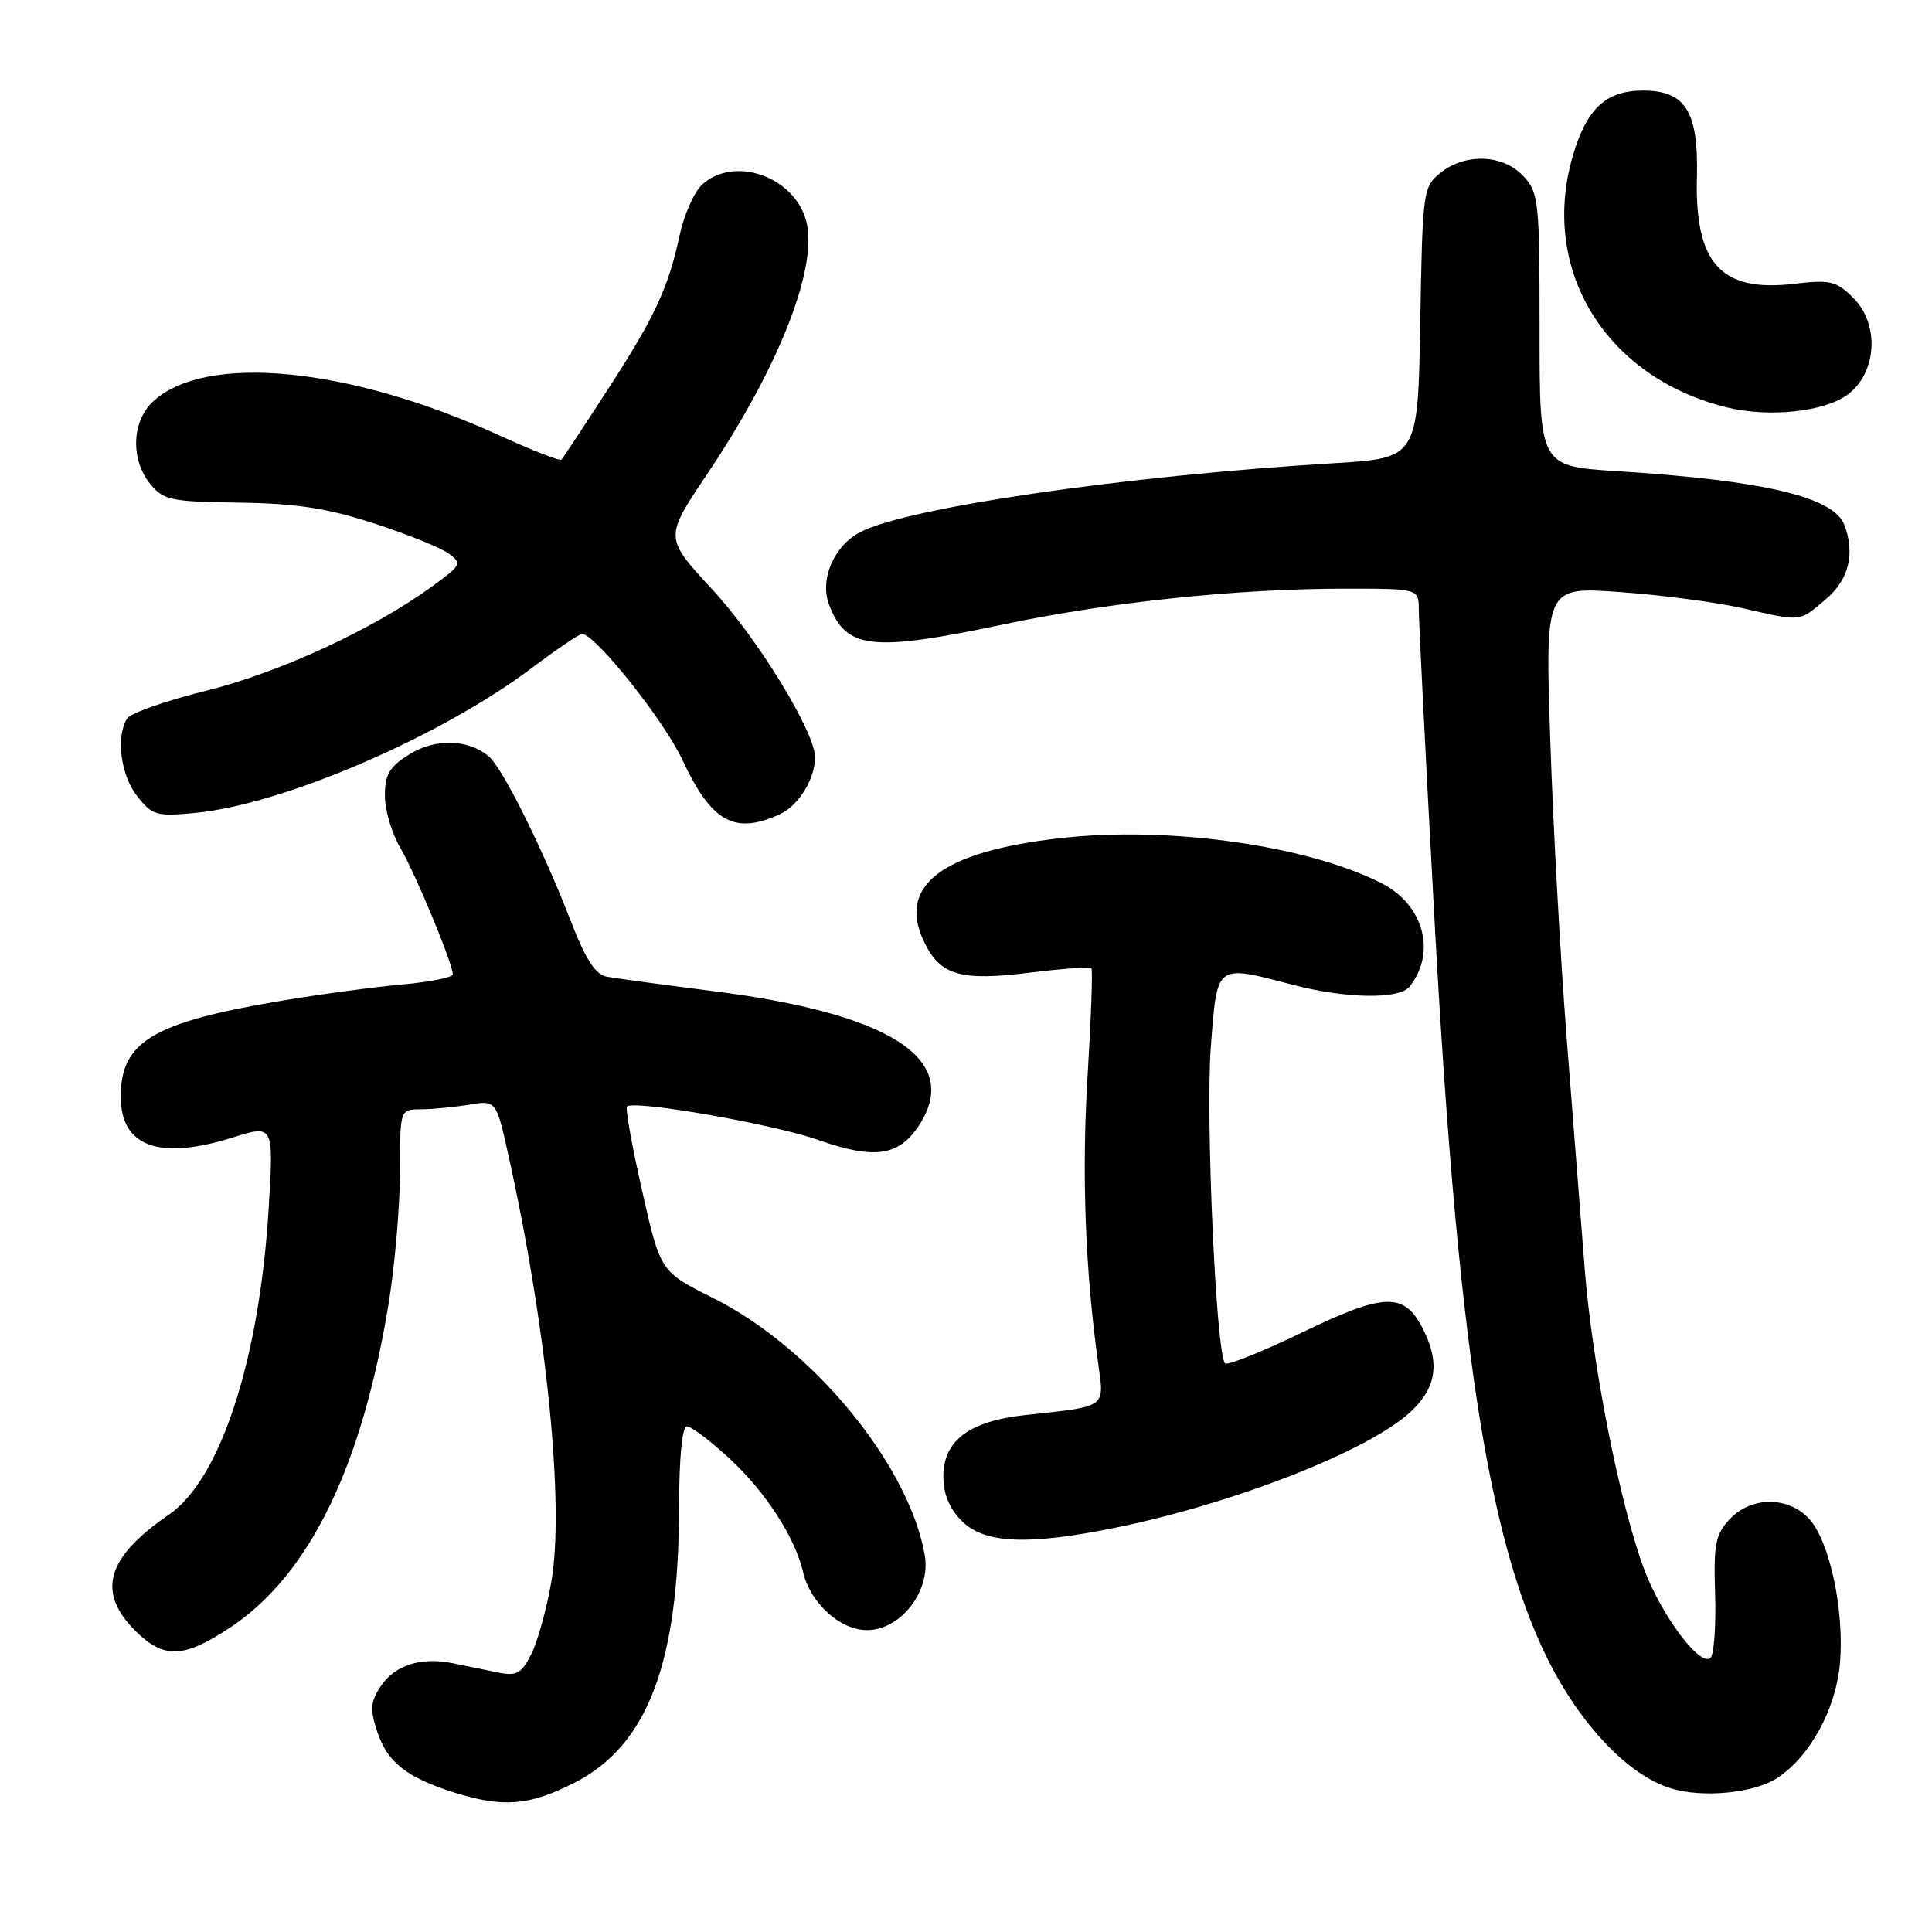 <?xml version="1.0" encoding="UTF-8" standalone="no"?>
<!DOCTYPE svg PUBLIC "-//W3C//DTD SVG 1.1//EN" "http://www.w3.org/Graphics/SVG/1.1/DTD/svg11.dtd" >
<svg xmlns="http://www.w3.org/2000/svg" xmlns:xlink="http://www.w3.org/1999/xlink" version="1.1" viewBox="0 0 256 256">
 <g >
 <path fill="currentColor"
d=" M 76.07 236.25 C 85.80 231.31 89.95 220.43 89.98 199.75 C 89.99 193.10 90.39 189.00 91.02 189.00 C 91.58 189.00 94.09 190.89 96.59 193.19 C 101.43 197.65 105.34 203.68 106.42 208.34 C 107.37 212.40 111.33 216.00 114.87 216.00 C 119.36 216.00 123.36 210.82 122.54 206.08 C 120.45 194.11 107.69 178.59 94.50 172.00 C 87.50 168.50 87.50 168.50 85.08 157.76 C 83.74 151.85 82.84 146.83 83.08 146.62 C 84.03 145.73 102.48 148.95 108.39 151.04 C 116.06 153.74 119.30 153.19 122.02 148.73 C 127.18 140.23 117.79 134.28 94.59 131.34 C 87.94 130.49 81.56 129.63 80.42 129.42 C 78.88 129.14 77.60 127.15 75.52 121.77 C 71.85 112.31 66.55 101.70 64.74 100.20 C 62.00 97.93 57.66 97.82 54.25 99.95 C 51.60 101.60 51.00 102.61 51.00 105.43 C 51.00 107.33 51.91 110.43 53.03 112.32 C 55.02 115.70 60.00 127.69 60.00 129.11 C 60.00 129.51 56.96 130.12 53.25 130.45 C 49.54 130.79 42.45 131.74 37.50 132.57 C 20.29 135.44 16.00 137.98 16.00 145.31 C 16.00 151.95 21.07 153.79 30.89 150.71 C 36.28 149.02 36.28 149.02 35.59 160.26 C 34.36 180.21 29.20 196.02 22.39 200.69 C 14.10 206.38 12.78 210.93 17.92 216.08 C 21.73 219.88 24.39 219.76 30.71 215.51 C 41.06 208.54 48.02 194.18 51.52 172.56 C 52.33 167.58 52.99 159.79 53.00 155.25 C 53.00 147.00 53.00 147.00 55.75 146.99 C 57.26 146.98 60.13 146.71 62.13 146.38 C 65.75 145.78 65.75 145.78 67.38 153.14 C 72.46 176.03 74.82 199.50 73.05 209.62 C 72.41 213.31 71.20 217.64 70.36 219.26 C 69.06 221.79 68.43 222.12 65.92 221.60 C 64.31 221.27 61.66 220.72 60.01 220.39 C 55.77 219.52 52.28 220.64 50.42 223.48 C 49.08 225.52 49.01 226.52 50.00 229.50 C 51.32 233.51 53.95 235.57 60.22 237.53 C 66.68 239.55 70.11 239.27 76.07 236.25 Z  M 235.49 235.60 C 239.86 232.73 243.30 226.42 243.81 220.32 C 244.39 213.34 242.43 204.19 239.72 201.25 C 236.95 198.24 232.04 198.26 229.19 201.30 C 227.31 203.30 227.05 204.60 227.26 211.22 C 227.39 215.41 227.12 219.21 226.65 219.67 C 225.33 220.96 220.20 214.14 217.89 208.02 C 214.68 199.52 210.96 180.74 209.97 168.00 C 209.47 161.68 208.40 147.95 207.59 137.50 C 206.77 127.05 205.79 109.33 205.42 98.12 C 204.74 77.74 204.74 77.74 214.62 78.45 C 220.05 78.83 227.34 79.79 230.81 80.57 C 238.85 82.39 238.32 82.45 241.92 79.41 C 244.98 76.84 245.84 73.36 244.38 69.54 C 242.96 65.84 233.74 63.66 214.25 62.43 C 204.00 61.78 204.00 61.78 204.00 43.71 C 204.00 26.52 203.89 25.51 201.83 23.31 C 199.13 20.44 194.14 20.26 190.86 22.91 C 188.56 24.77 188.49 25.29 188.19 42.76 C 187.88 60.71 187.88 60.71 176.69 61.38 C 149.05 63.05 120.33 67.23 114.00 70.50 C 110.51 72.30 108.58 76.77 109.85 80.11 C 112.11 86.04 115.44 86.42 133.00 82.73 C 147.15 79.76 163.91 78.01 178.25 78.00 C 188.00 78.00 188.00 78.00 188.00 80.82 C 188.00 82.37 188.91 100.44 190.03 120.98 C 193.08 177.37 197.06 203.57 204.99 219.67 C 209.33 228.47 215.75 235.24 221.40 236.97 C 225.62 238.27 232.43 237.60 235.49 235.60 Z  M 147.79 202.43 C 163.62 199.20 181.42 192.21 186.94 187.05 C 190.38 183.84 190.84 180.53 188.48 175.96 C 186.02 171.21 183.40 171.31 172.58 176.54 C 167.25 179.11 162.63 180.97 162.33 180.66 C 161.14 179.48 159.73 148.05 160.44 138.75 C 161.30 127.57 160.99 127.80 171.34 130.50 C 178.35 132.33 185.40 132.44 186.76 130.75 C 190.37 126.24 188.66 119.89 183.08 117.04 C 173.22 112.01 154.83 109.43 140.50 111.06 C 124.79 112.84 118.88 117.33 122.43 124.77 C 124.56 129.24 127.23 130.03 136.48 128.88 C 140.75 128.35 144.41 128.08 144.61 128.27 C 144.81 128.47 144.58 134.90 144.11 142.57 C 143.32 155.54 143.79 168.23 145.52 180.70 C 146.34 186.61 146.75 186.33 135.80 187.51 C 128.43 188.31 125.00 190.89 125.00 195.62 C 125.00 197.97 125.79 199.88 127.45 201.55 C 130.45 204.54 136.20 204.79 147.79 202.43 Z  M 103.34 107.89 C 105.80 106.77 108.00 103.21 108.00 100.35 C 108.00 97.01 100.41 84.61 94.38 78.10 C 88.04 71.25 88.04 71.25 93.67 62.87 C 103.27 48.59 108.45 35.35 106.82 29.26 C 105.24 23.39 97.31 20.60 93.07 24.43 C 92.00 25.40 90.65 28.41 90.07 31.11 C 88.55 38.19 86.77 42.01 80.41 51.80 C 77.31 56.59 74.60 60.68 74.40 60.90 C 74.20 61.12 70.48 59.67 66.14 57.68 C 46.29 48.61 27.15 46.75 20.25 53.23 C 17.45 55.87 17.28 60.89 19.90 64.12 C 21.64 66.27 22.61 66.48 31.65 66.60 C 39.26 66.71 43.32 67.33 49.52 69.34 C 53.93 70.77 58.40 72.57 59.44 73.34 C 61.26 74.66 61.14 74.89 57.19 77.75 C 49.34 83.44 37.00 89.12 27.30 91.53 C 22.01 92.84 17.30 94.49 16.85 95.20 C 15.33 97.60 15.98 102.71 18.17 105.49 C 20.19 108.06 20.72 108.21 25.92 107.71 C 37.58 106.58 58.39 97.61 70.48 88.50 C 73.77 86.03 76.76 84.00 77.13 84.00 C 78.85 84.00 87.97 95.43 90.40 100.65 C 94.29 108.96 97.30 110.64 103.34 107.89 Z  M 244.82 52.29 C 248.70 49.41 249.09 43.00 245.59 39.50 C 243.31 37.22 242.54 37.04 237.69 37.61 C 228.02 38.74 224.55 34.91 224.85 23.43 C 225.07 14.78 223.33 12.00 217.72 12.00 C 212.79 12.00 210.23 14.39 208.39 20.71 C 204.02 35.75 212.72 49.97 228.72 53.96 C 234.32 55.36 241.73 54.59 244.82 52.29 Z "/>
</g>
</svg>